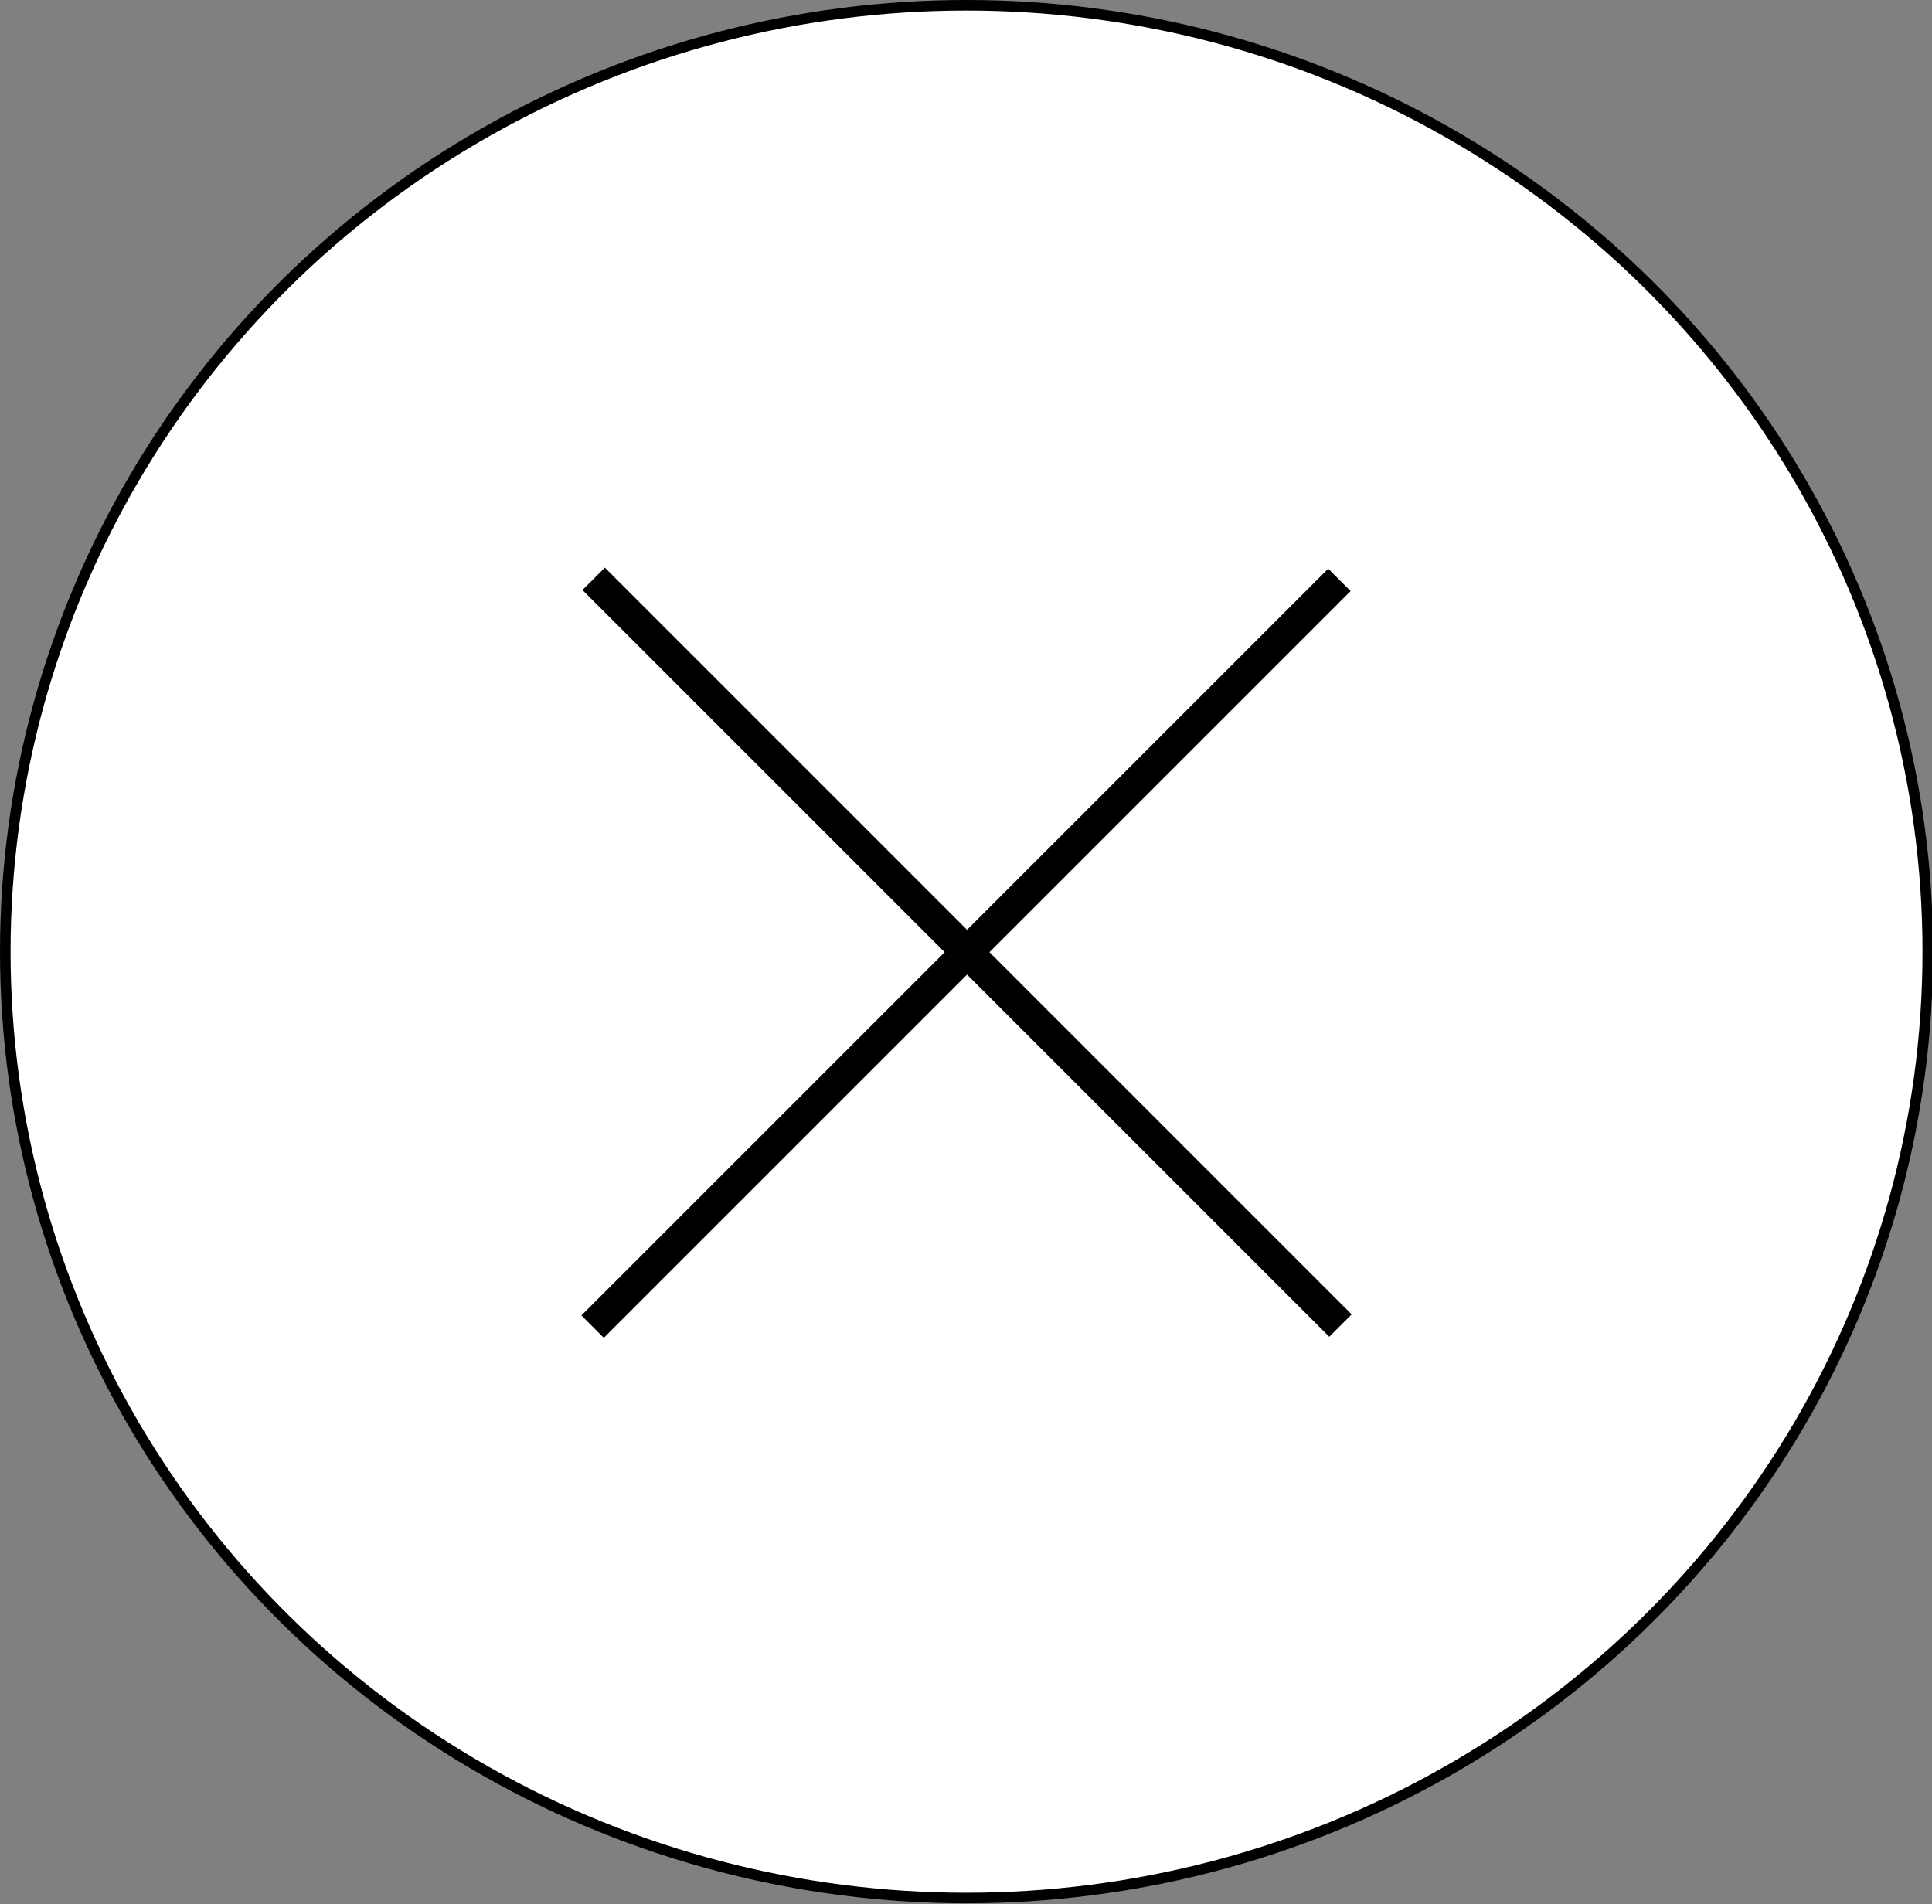 <?xml version="1.0" encoding="utf-8"?>
<!-- Generator: Adobe Illustrator 24.2.3, SVG Export Plug-In . SVG Version: 6.00 Build 0)  -->
<svg version="1.1" id="Layer_1" xmlns="http://www.w3.org/2000/svg" xmlns:xlink="http://www.w3.org/1999/xlink" x="0px" y="0px"
	 viewBox="0 0 182.9 180.3" style="enable-background:new 0 0 182.9 180.3;" xml:space="preserve">
<rect x="0" y="0" width="182.9" height="180.3" fill="#808080" stroke="none"/>
<ellipse style="fill:#FFFFFF;stroke:#000000;stroke-miterlimit:10;" cx="91.5" cy="90.1" rx="91" ry="89.6"/>
<line style="fill:none;stroke:#000000;stroke-width:3;stroke-miterlimit:10;" x1="56.1" y1="125.6" x2="126.8" y2="54.9"/>
<line style="fill:none;stroke:#000000;stroke-width:3;stroke-miterlimit:10;" x1="56.2" y1="54.8" x2="126.9" y2="125.5"/>
</svg>
